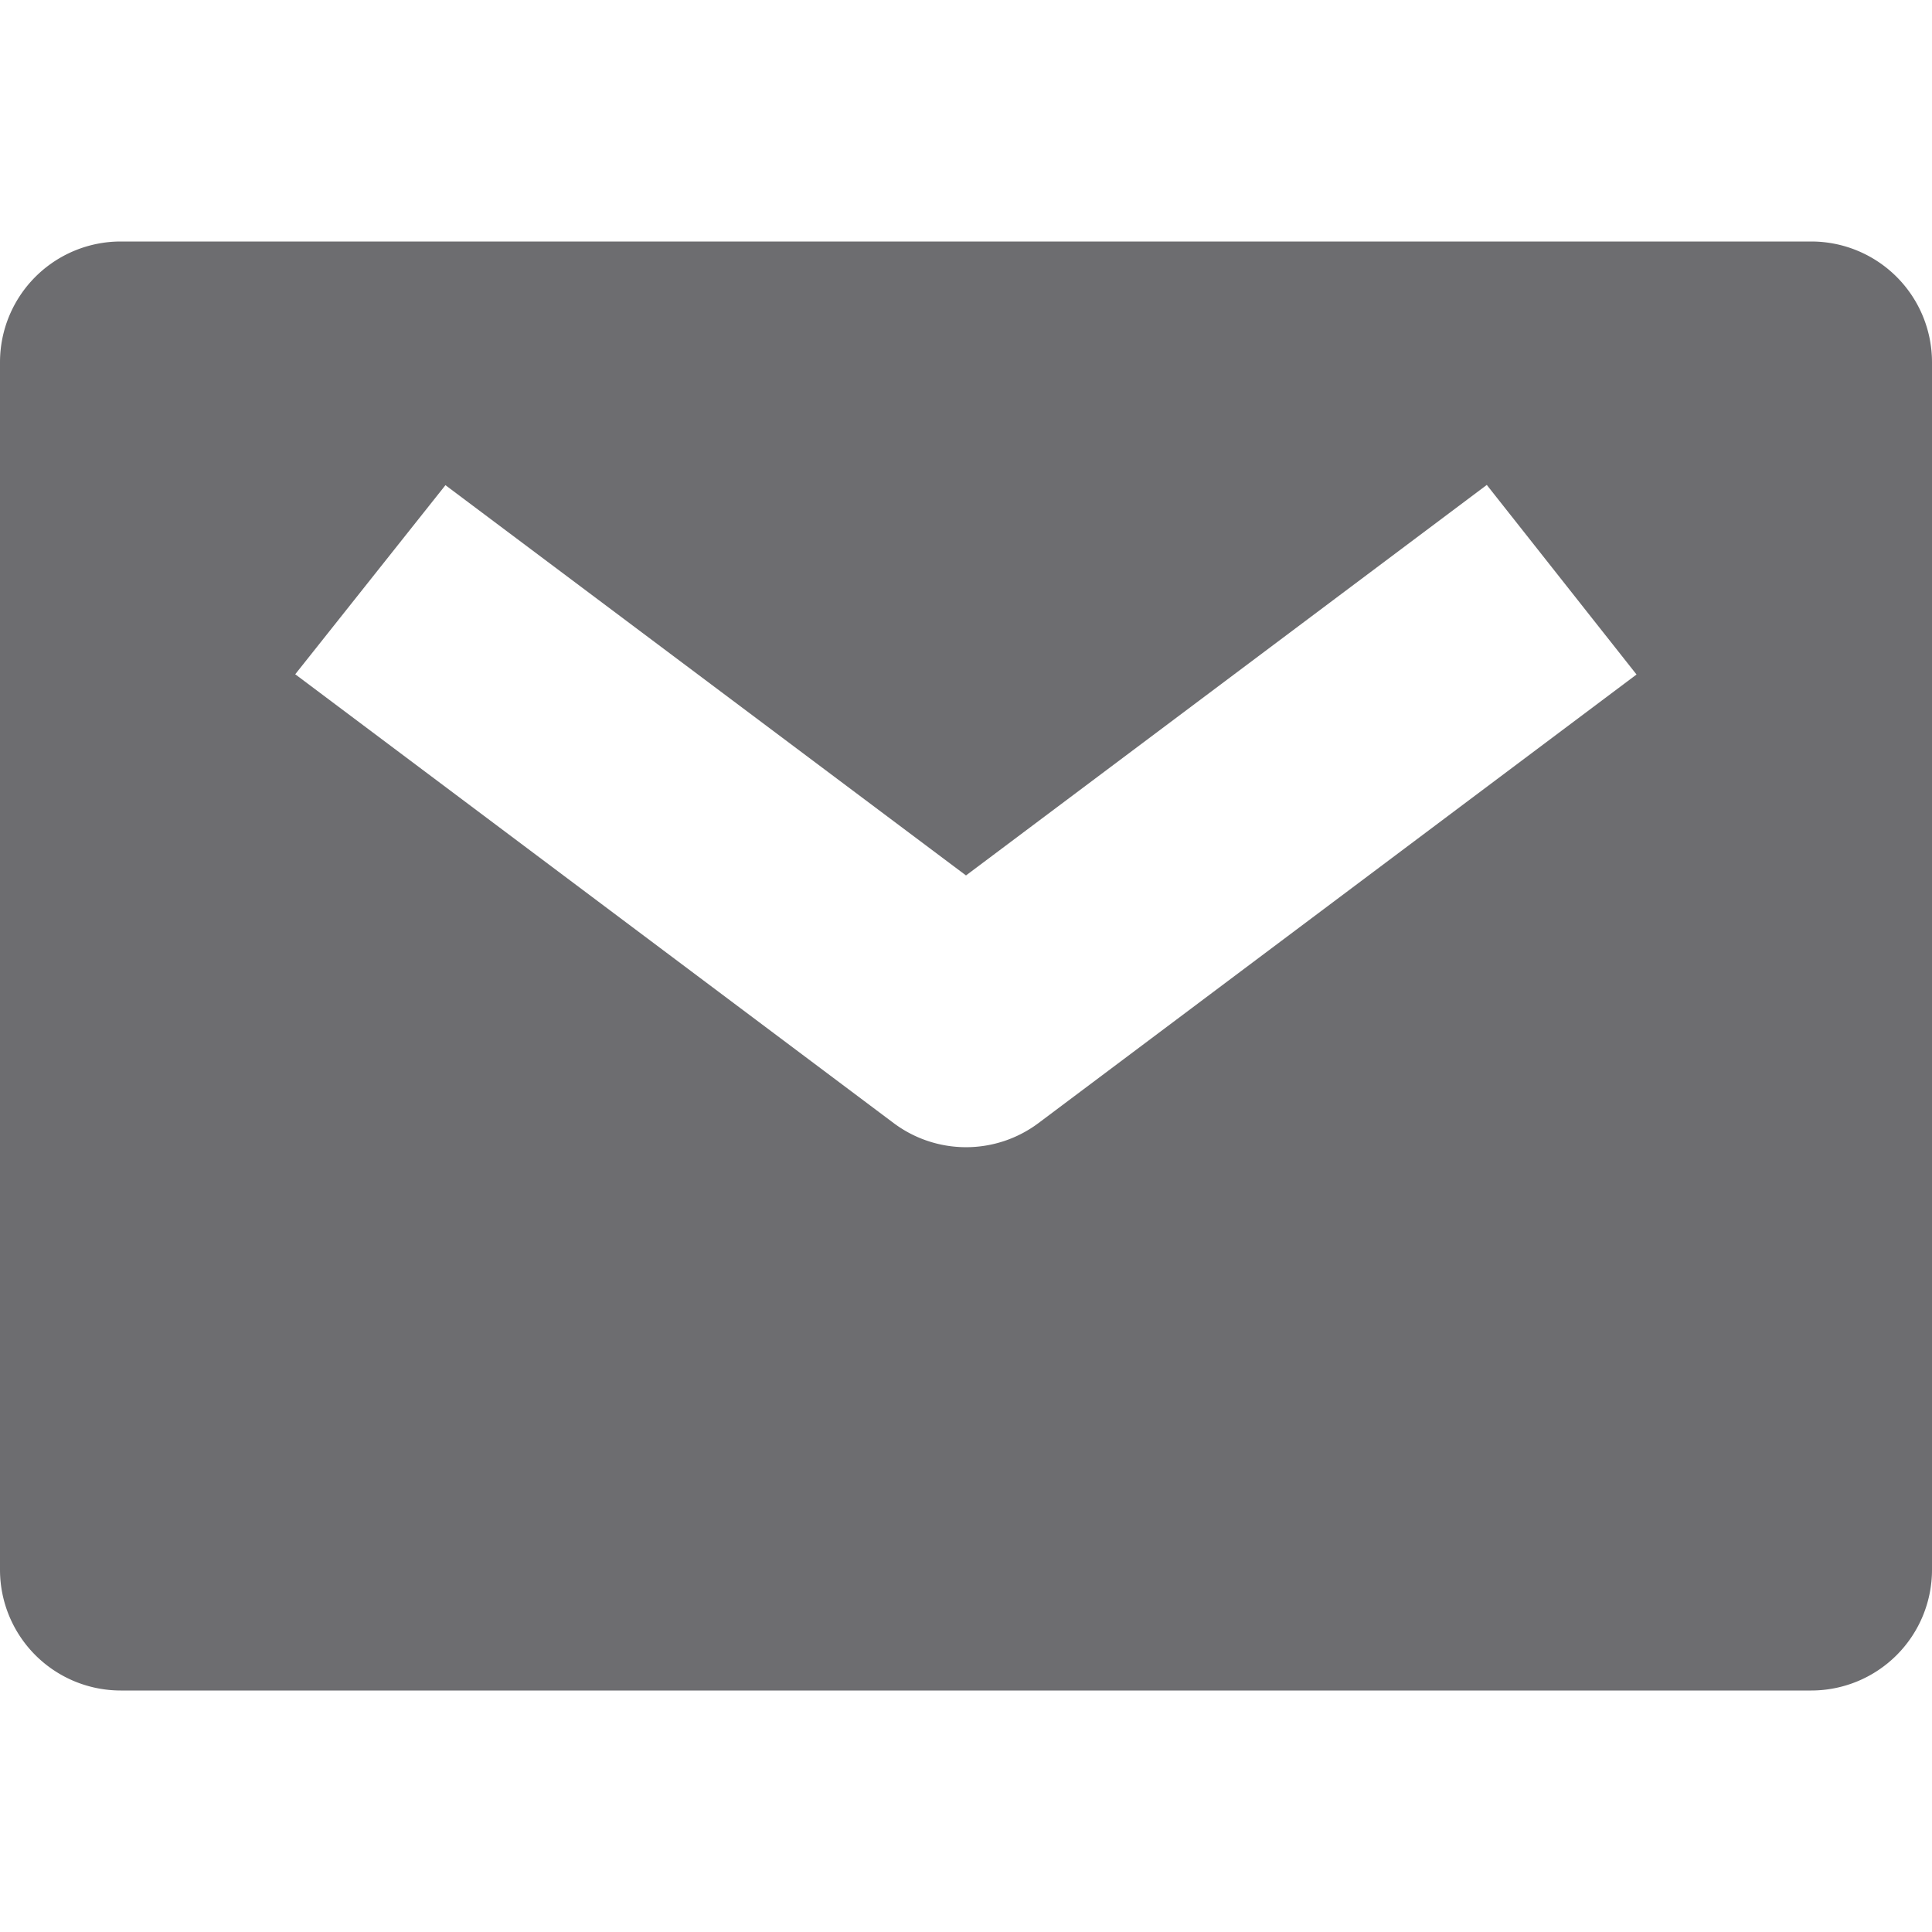 <svg xmlns="http://www.w3.org/2000/svg" width="16" height="16"><path fill="#6d6d70" d="M1 2a1 1 0 0 0-1 1v10a1 1 0 0 0 1 1h14a1 1 0 0 0 1-1V3a1 1 0 0 0-1-1zm11.313 2.016 1.24 1.57L8.6 9.301a1 1 0 0 1-1.199 0L2.713 5.785l-.268-.201 1.244-1.566L8 7.25z"/></svg>